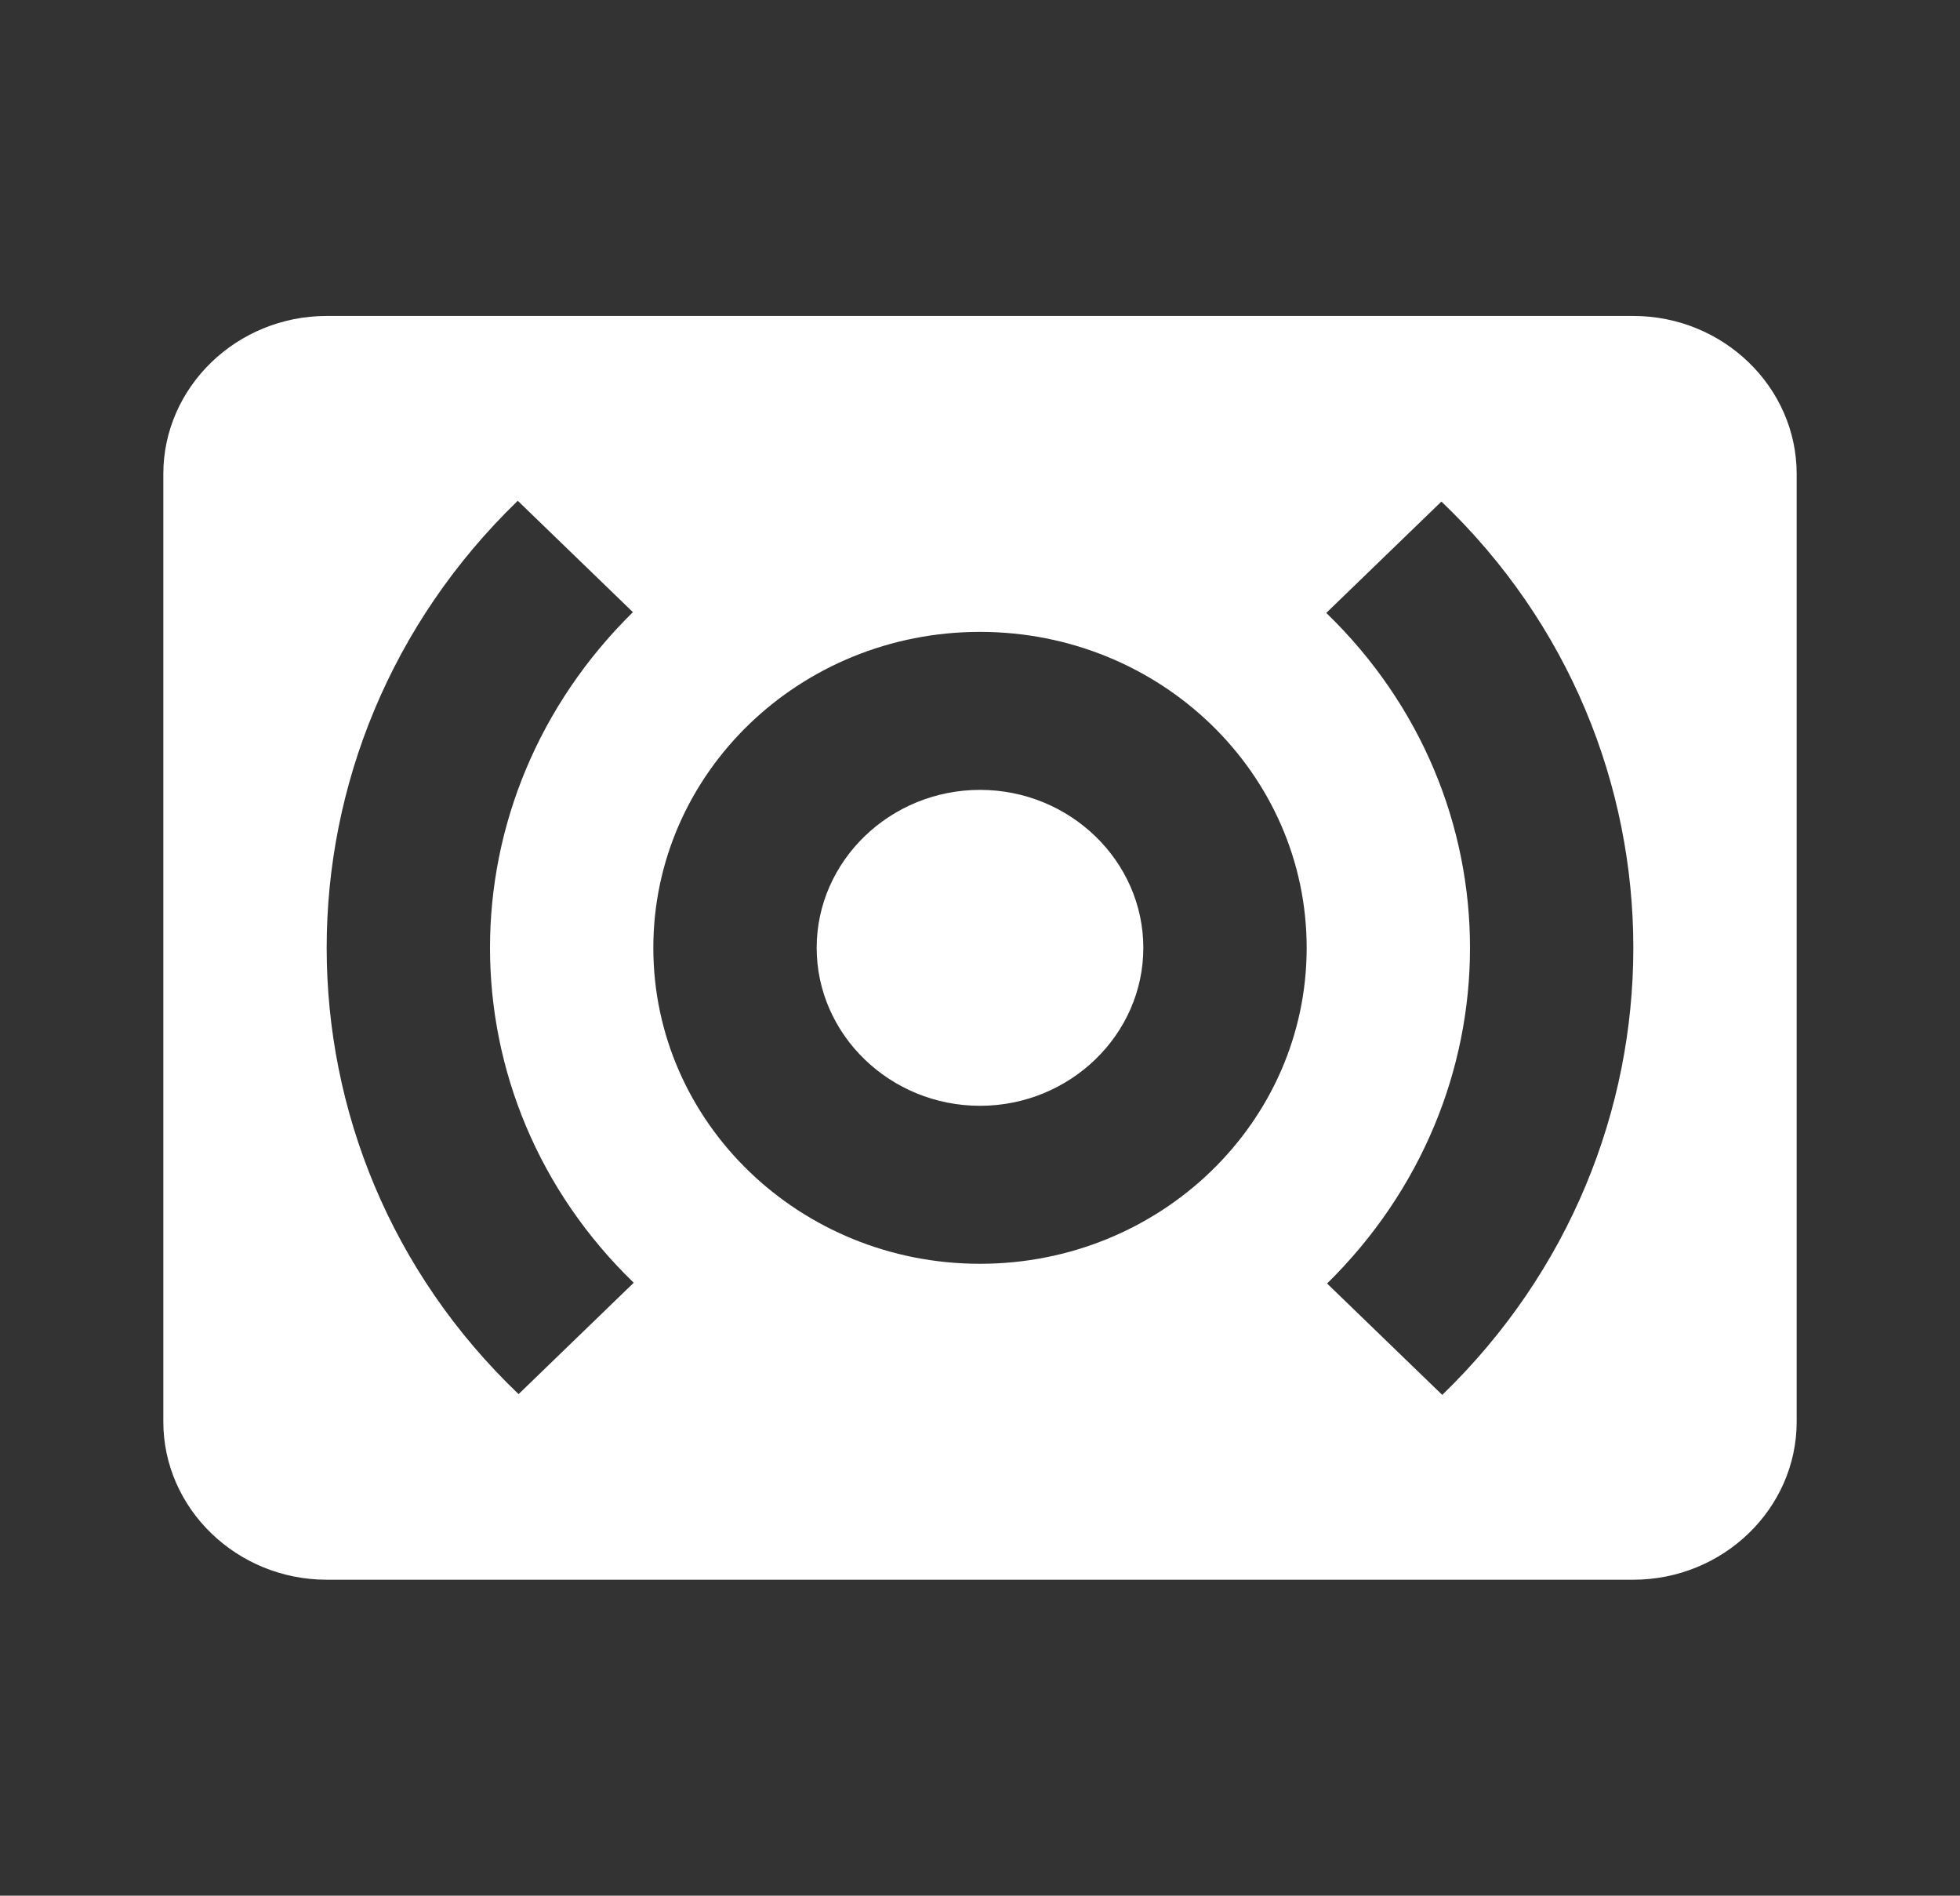 <svg width="91" height="88" viewBox="0 0 91 88" fill="none" xmlns="http://www.w3.org/2000/svg">
<rect x="0" y="0" width="91" height="88" fill="#333333" stroke="none"/>
<path d="M75.833 14.667H15.167C10.996 14.667 7.583 17.967 7.583 22V66C7.583 70.033 10.996 73.333 15.167 73.333H75.833C80.004 73.333 83.417 70.033 83.417 66V22C83.417 17.967 80.004 14.667 75.833 14.667ZM29.423 59.547L24.077 64.717C18.124 59.033 15.167 51.517 15.167 44C15.167 36.483 18.124 28.967 24.039 23.247L29.385 28.417C24.987 32.743 22.75 38.353 22.75 44C22.75 49.647 24.987 55.257 29.423 59.547ZM45.5 58.667C37.12 58.667 30.333 52.103 30.333 44C30.333 35.897 37.12 29.333 45.5 29.333C53.88 29.333 60.667 35.897 60.667 44C60.667 52.103 53.88 58.667 45.5 58.667ZM66.961 64.753L61.615 59.583C66.013 55.257 68.25 49.647 68.25 44C68.25 38.353 66.013 32.743 61.577 28.453L66.923 23.283C72.876 28.967 75.833 36.483 75.833 44C75.833 51.517 72.876 59.033 66.961 64.753ZM45.5 36.667C41.329 36.667 37.917 39.967 37.917 44C37.917 48.033 41.329 51.333 45.5 51.333C49.671 51.333 53.083 48.033 53.083 44C53.083 39.967 49.671 36.667 45.5 36.667Z" fill="white"/>
</svg>

